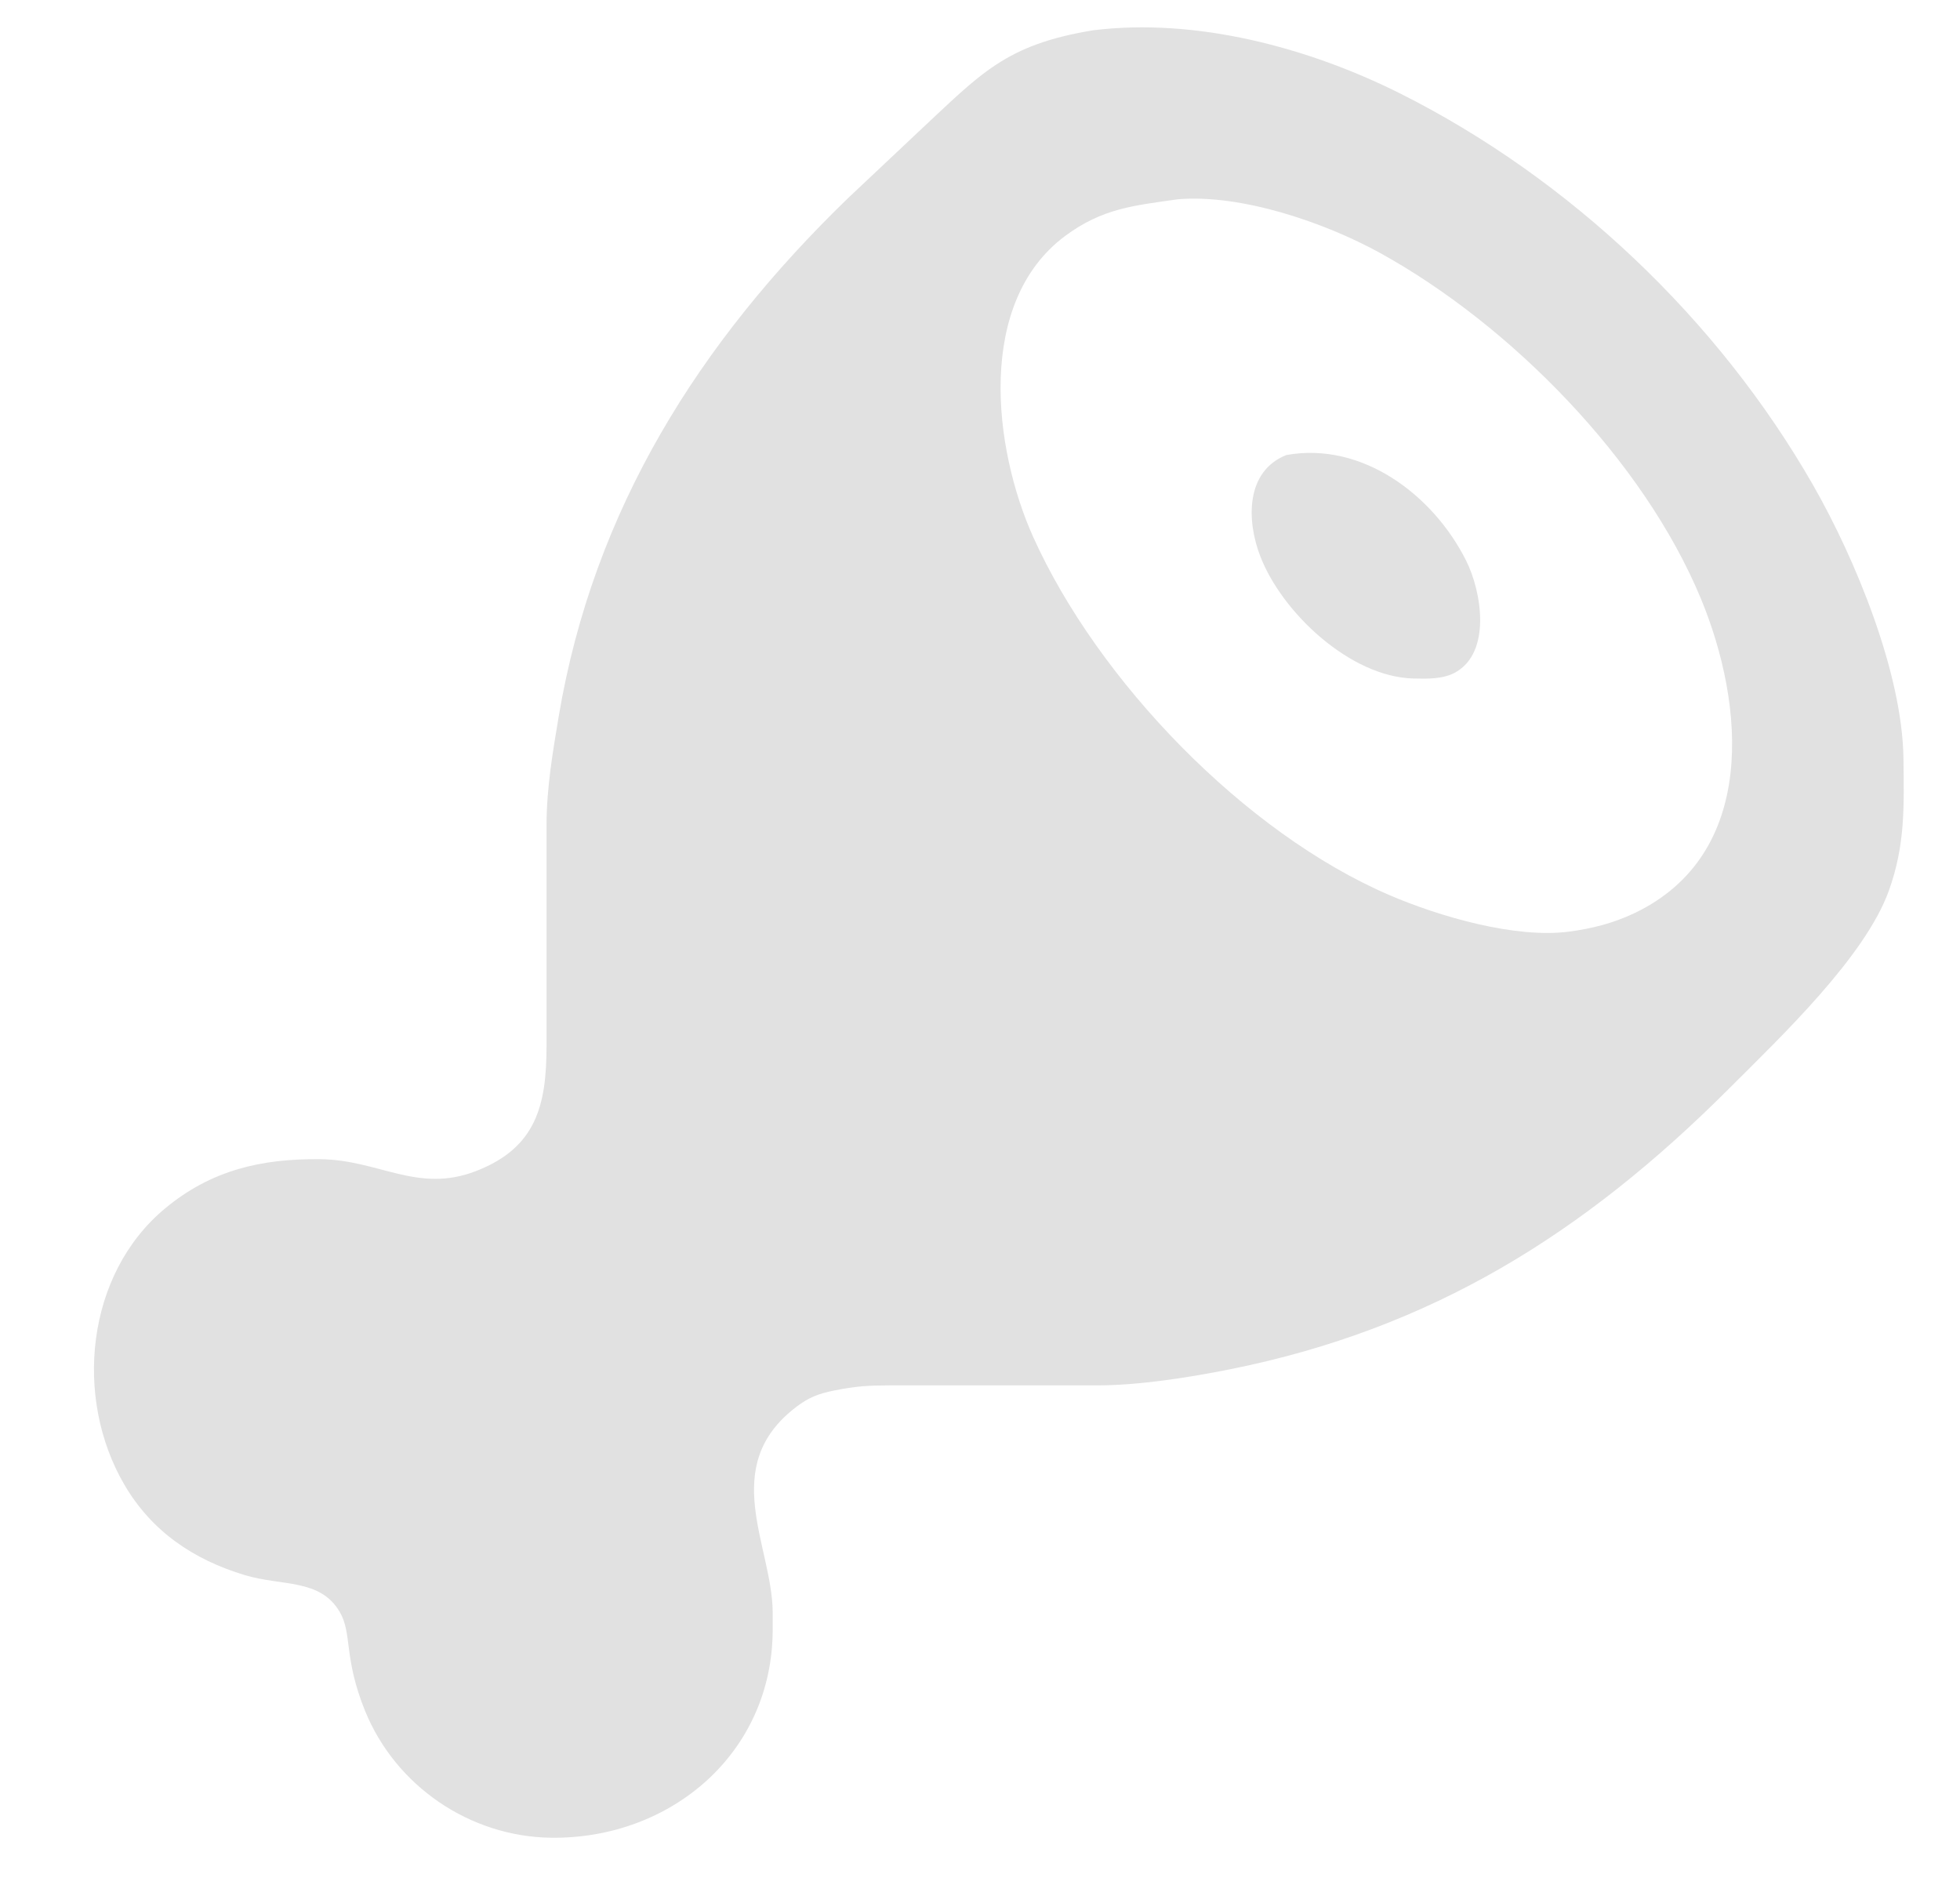 <?xml version="1.0" encoding="UTF-8" standalone="no"?>
<!DOCTYPE svg PUBLIC "-//W3C//DTD SVG 20010904//EN"
              "http://www.w3.org/TR/2001/REC-SVG-20010904/DTD/svg10.dtd">

<svg xmlns="http://www.w3.org/2000/svg"
     width="73.382mm" height="70.559mm"
     viewBox="0 0 416 400">
  <path id="Selection"
        fill="#E1E1E1" stroke="none" stroke-width="1"
        d="M 232.00,6.43
           C 253.81,3.73 277.58,10.05 297.00,19.75
             333.19,37.85 364.76,67.87 384.85,103.00
             393.79,118.64 403.78,142.82 404.00,161.00
             404.11,171.10 404.41,179.25 400.91,189.00
             395.85,203.10 377.86,220.14 367.00,231.00
             336.28,261.72 303.97,282.00 261.00,290.60
             252.33,292.33 241.80,293.99 233.00,294.00
             233.00,294.00 189.00,294.00 189.00,294.00
             184.26,294.01 181.70,294.15 177.00,295.10
             173.77,295.75 171.68,296.53 169.02,298.56
             152.46,311.14 163.83,327.96 164.00,342.00
             164.00,342.00 164.00,346.00 164.00,346.00
             163.88,372.13 142.33,390.29 117.00,390.00
             99.70,389.79 83.92,379.00 77.45,363.00
             72.87,351.67 74.81,346.64 72.07,342.02
             67.90,334.99 59.84,336.63 52.00,334.28
             41.08,331.00 32.17,325.00 26.35,315.00
             15.66,296.65 18.21,270.44 35.01,256.47
             44.84,248.29 55.53,245.86 68.00,246.00
             80.48,246.15 88.62,253.31 101.00,248.53
             113.89,243.56 115.98,234.44 116.00,222.00
             116.00,222.00 116.00,175.00 116.00,175.00
             116.01,167.29 117.31,159.60 118.59,152.00
             125.96,108.18 148.37,72.64 180.00,42.04
             180.00,42.04 195.00,27.91 195.00,27.91
             208.20,15.61 213.34,9.49 232.00,6.43 Z
           M 250.00,42.29
           C 240.73,43.62 234.00,44.17 226.04,50.10
             207.14,64.19 210.81,95.14 219.31,114.00
             233.04,144.46 264.19,176.80 295.00,190.00
             305.48,194.49 321.57,199.20 333.00,197.71
             337.88,197.08 342.56,195.87 347.00,193.74
             373.04,181.24 370.38,149.65 360.99,127.00
             348.80,97.63 320.63,69.00 293.00,53.73
             281.27,47.25 263.51,41.15 250.00,42.29 Z
           M 273.00,96.57
           C 289.09,93.65 304.20,105.02 311.19,119.00
             314.46,125.53 316.59,138.37 308.91,142.69
             306.30,144.15 302.92,144.06 300.00,143.99
             286.61,143.67 272.09,130.03 267.47,118.00
             264.55,110.40 264.38,100.03 273.00,96.57 Z" />
</svg>
